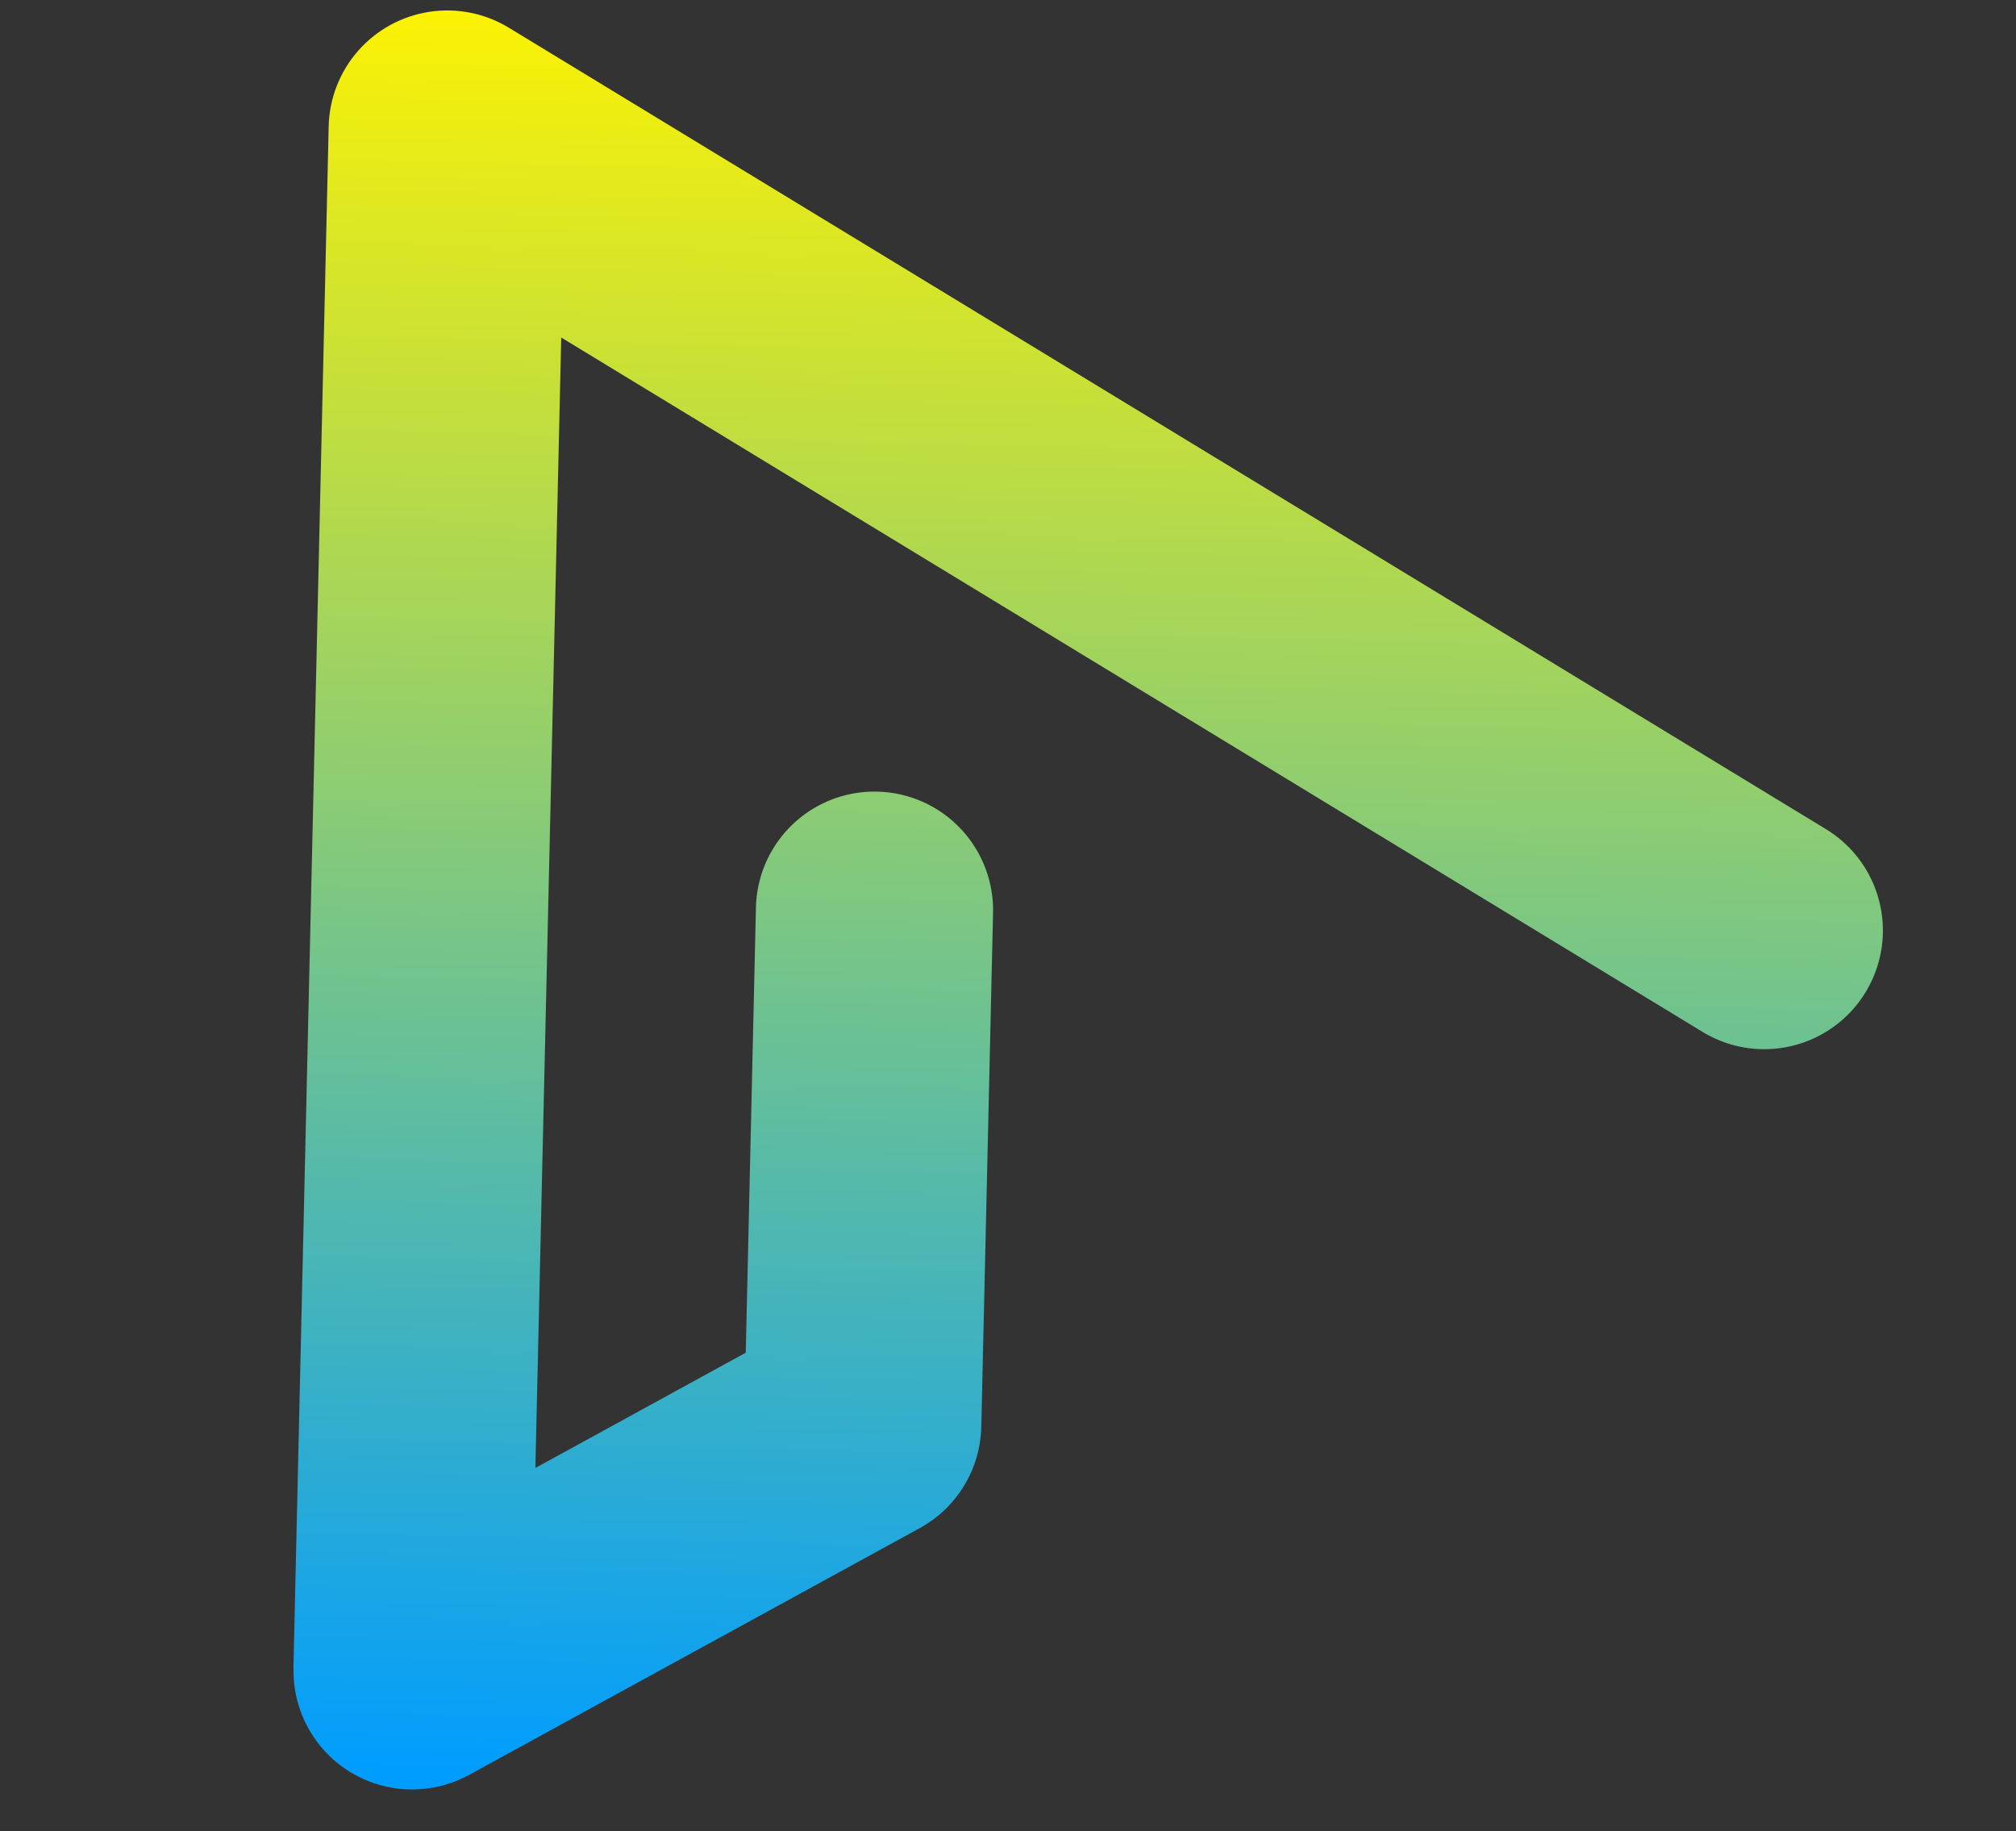<svg xmlns="http://www.w3.org/2000/svg" viewBox="0 0 577.99 524.83"><rect x="0" y="0" width="577.99" height="524.83" fill="#333333" stroke="none"/><defs><style>.cls-1{fill:none}.cls-2{clip-path:url(#clip-path)}.cls-3{fill:url(#linear-gradient)}</style><clipPath id="clip-path"><path class="cls-1" d="M509.34 462.28h-442a34 34 0 0 1-29.46-51l221-382.74a34 34 0 1 1 58.93 34l-191.5 331.7h324.1L416 334.7H288.36a34 34 0 1 1 0-68h147.32a34 34 0 0 1 29.46 17l73.66 127.55a34 34 0 0 1-29.46 51z"/></clipPath><linearGradient id="linear-gradient" x1="-3513.53" y1="-4137.42" x2="-3020.21" y2="-4137.42" gradientTransform="matrix(1.04 0 0 1 3679.97 4399.84)" gradientUnits="userSpaceOnUse"><stop offset="0" stop-color="#fff300"/><stop offset="1" stop-color="#009dff"/></linearGradient></defs><title>Asset 4</title><g id="Layer_2" data-name="Layer 2"><path class="cls-2 cls-3" transform="rotate(91.31 288.993 262.399)" d="M32.97-20.81h512.06v566.46H32.97z" id="Layer_1-2" data-name="Layer 1"/></g></svg>